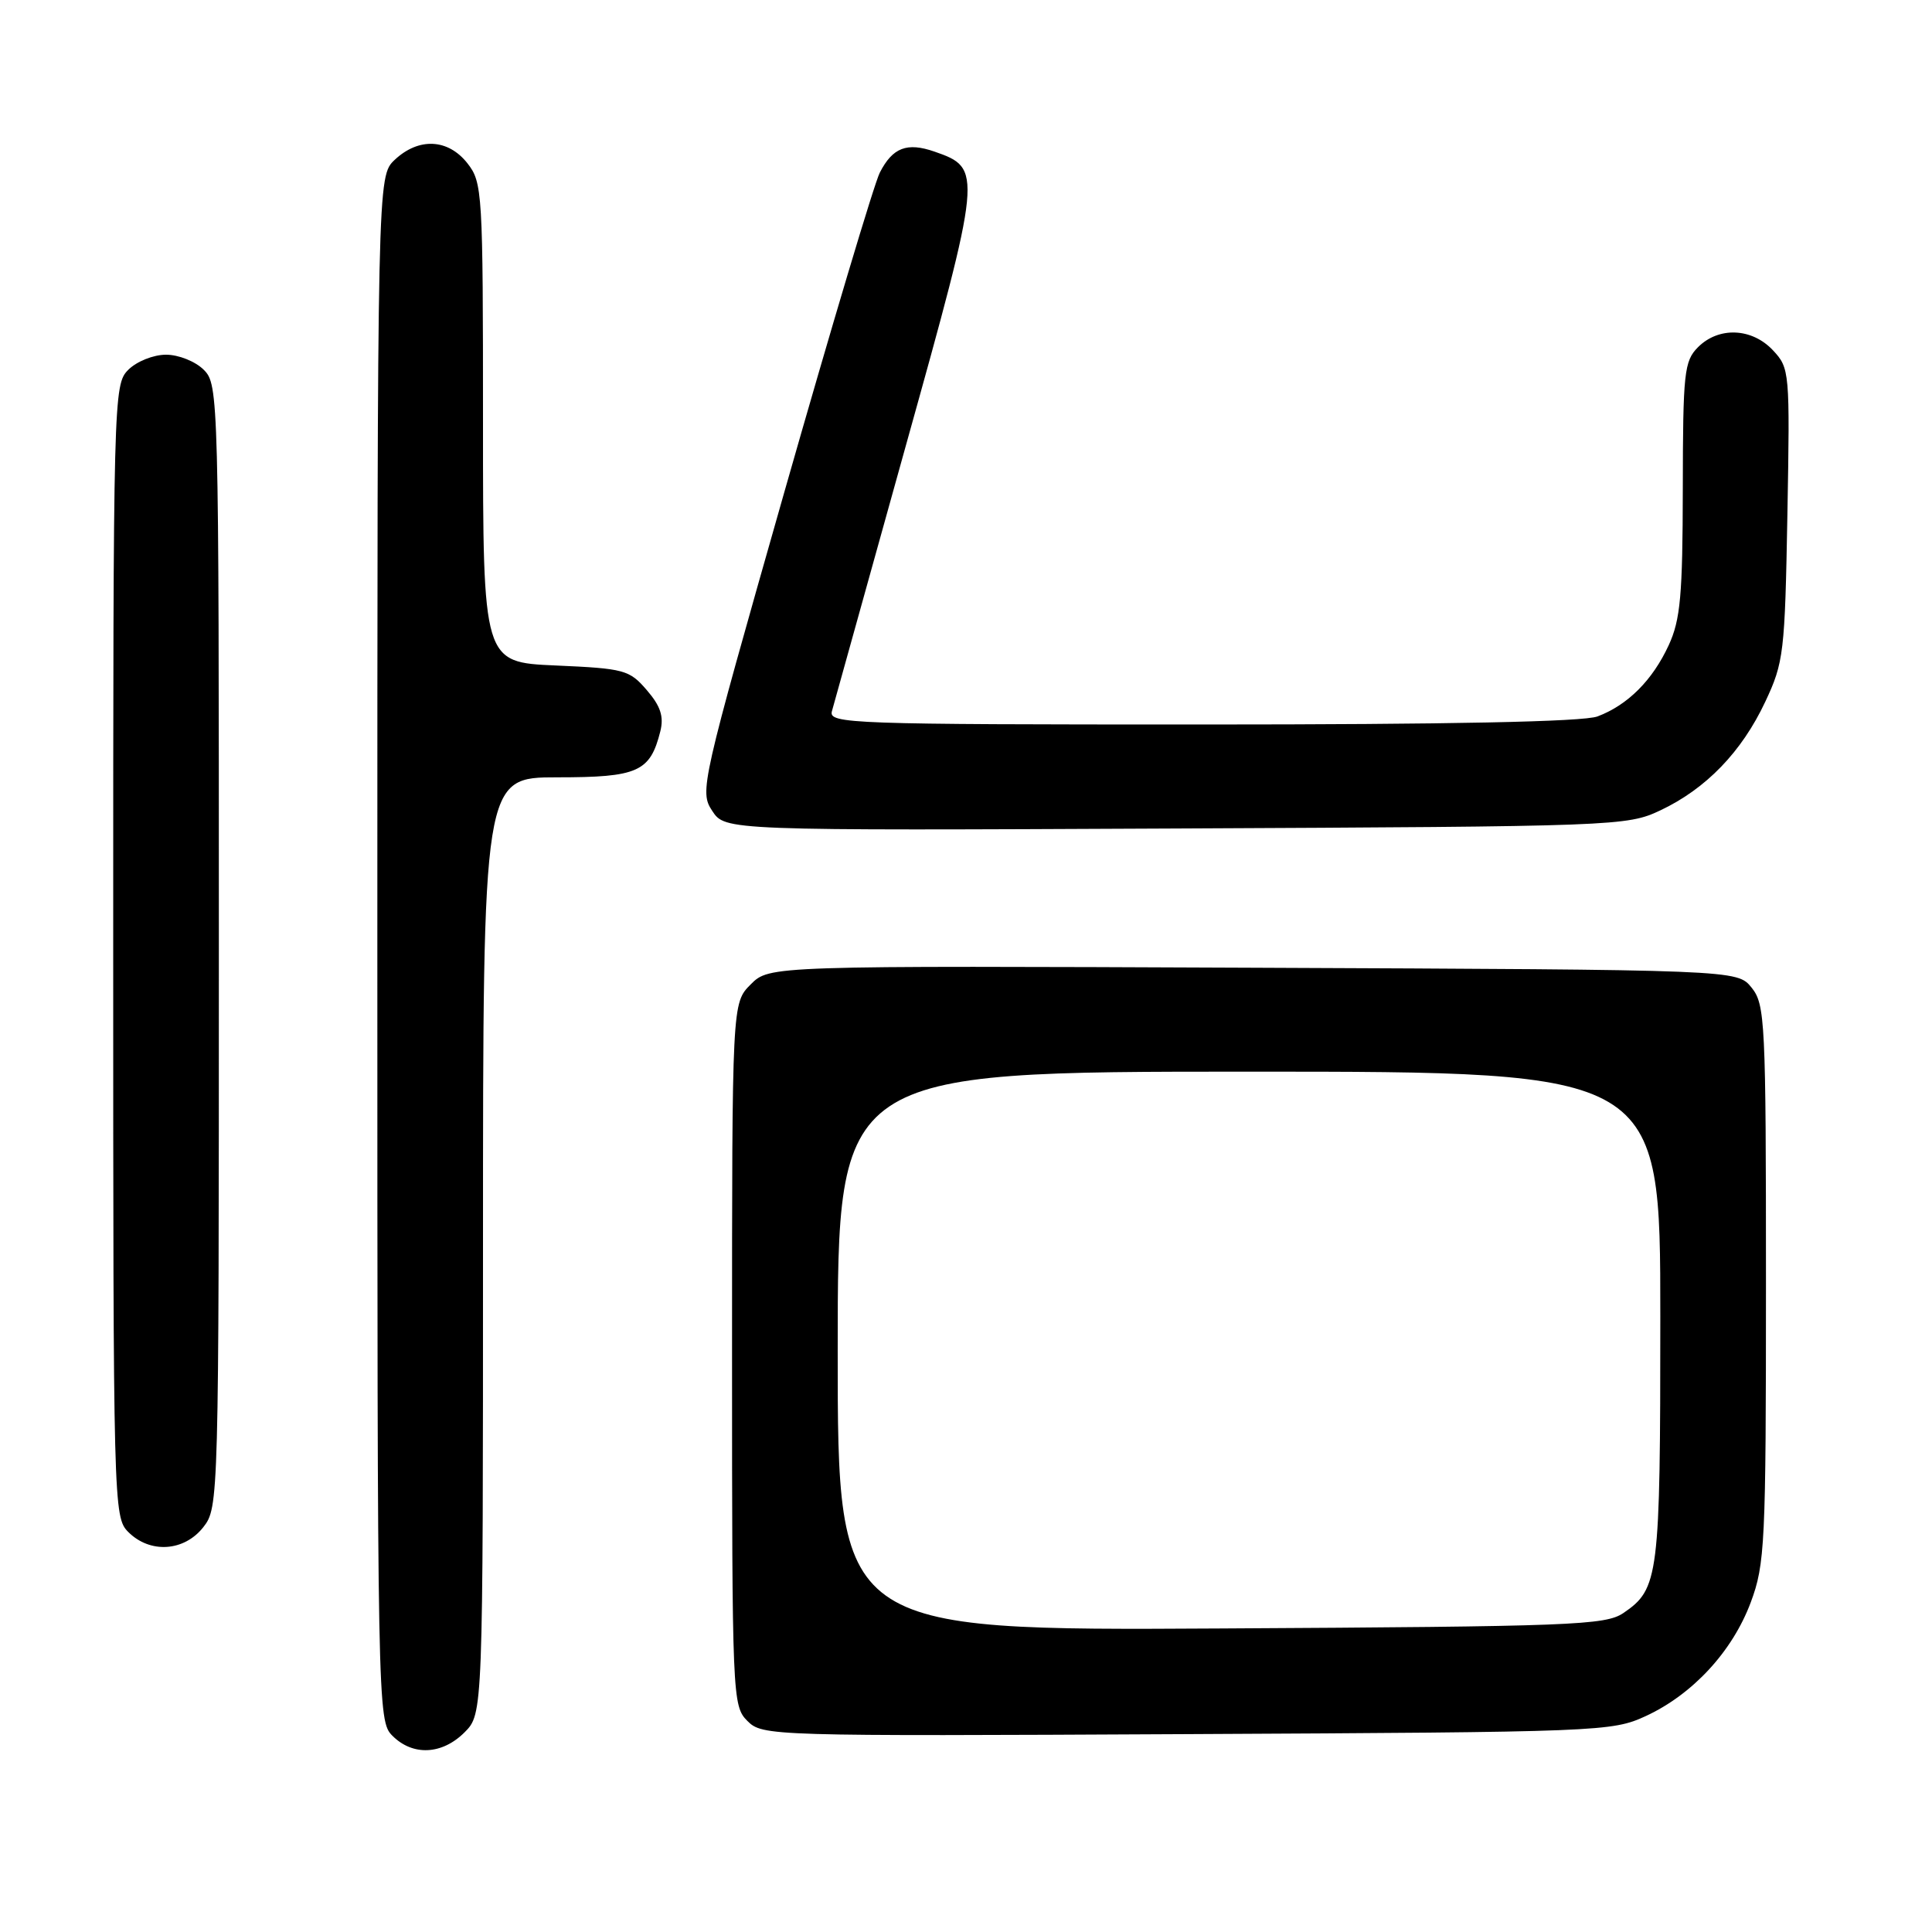 <?xml version="1.0" encoding="UTF-8" standalone="no"?>
<!DOCTYPE svg PUBLIC "-//W3C//DTD SVG 1.1//EN" "http://www.w3.org/Graphics/SVG/1.1/DTD/svg11.dtd" >
<svg xmlns="http://www.w3.org/2000/svg" xmlns:xlink="http://www.w3.org/1999/xlink" version="1.1" viewBox="0 0 256 256">
 <g >
 <path fill="currentColor"
d=" M 61.55 229.55 C 64.00 227.09 64.00 227.09 64.00 165.05 C 64.00 103.00 64.00 103.00 73.85 103.00 C 84.54 103.00 86.15 102.28 87.50 96.89 C 87.98 94.94 87.53 93.56 85.70 91.44 C 83.40 88.76 82.73 88.58 73.63 88.18 C 64.00 87.76 64.00 87.76 64.00 56.02 C 64.00 25.41 63.93 24.17 61.93 21.63 C 59.37 18.38 55.49 18.19 52.31 21.17 C 50.00 23.35 50.00 23.35 50.00 125.67 C 50.00 226.67 50.03 228.03 52.00 230.00 C 54.70 232.70 58.57 232.52 61.55 229.55 Z  M 218.07 227.39 C 224.30 224.51 229.55 218.82 231.98 212.33 C 233.87 207.26 234.00 204.62 234.00 170.07 C 234.00 135.28 233.89 133.09 232.09 130.86 C 230.18 128.50 230.18 128.50 166.06 128.23 C 101.95 127.96 101.95 127.96 99.48 130.43 C 97.00 132.91 97.00 132.91 97.00 179.45 C 97.00 224.91 97.05 226.05 99.03 228.03 C 101.03 230.03 101.91 230.06 157.28 229.78 C 212.10 229.51 213.61 229.45 218.07 227.39 Z  M 26.93 202.37 C 28.98 199.75 29.00 199.08 29.00 125.37 C 29.00 52.33 28.96 50.96 27.00 49.00 C 25.89 47.89 23.67 47.00 22.00 47.00 C 20.33 47.00 18.11 47.89 17.00 49.00 C 15.04 50.96 15.00 52.33 15.00 126.00 C 15.00 199.67 15.04 201.04 17.00 203.00 C 19.88 205.88 24.39 205.59 26.93 202.37 Z  M 220.00 107.38 C 226.06 104.52 230.78 99.63 233.90 93.00 C 236.36 87.78 236.51 86.51 236.84 68.16 C 237.18 49.21 237.14 48.78 234.92 46.41 C 232.13 43.44 227.74 43.26 225.00 46.00 C 223.16 47.84 223.00 49.35 222.98 64.75 C 222.96 78.89 222.67 82.12 221.11 85.50 C 218.97 90.13 215.69 93.42 211.68 94.93 C 209.83 95.64 191.99 96.00 159.32 96.00 C 112.62 96.00 109.79 95.90 110.23 94.25 C 110.49 93.29 114.88 77.51 119.99 59.19 C 130.17 22.68 130.21 22.31 123.83 20.09 C 120.18 18.82 118.28 19.55 116.58 22.87 C 115.84 24.32 110.16 43.35 103.94 65.16 C 92.88 104.01 92.68 104.87 94.37 107.44 C 96.09 110.06 96.09 110.06 155.79 109.78 C 214.29 109.51 215.59 109.46 220.00 107.38 Z  M 111.00 179.03 C 111.00 142.00 111.00 142.00 165.50 142.00 C 220.00 142.00 220.00 142.00 220.00 174.45 C 220.00 209.01 219.81 210.53 215.10 213.74 C 212.71 215.35 208.31 215.52 161.75 215.78 C 111.00 216.07 111.00 216.07 111.00 179.03 Z "/>
</g>
</svg>